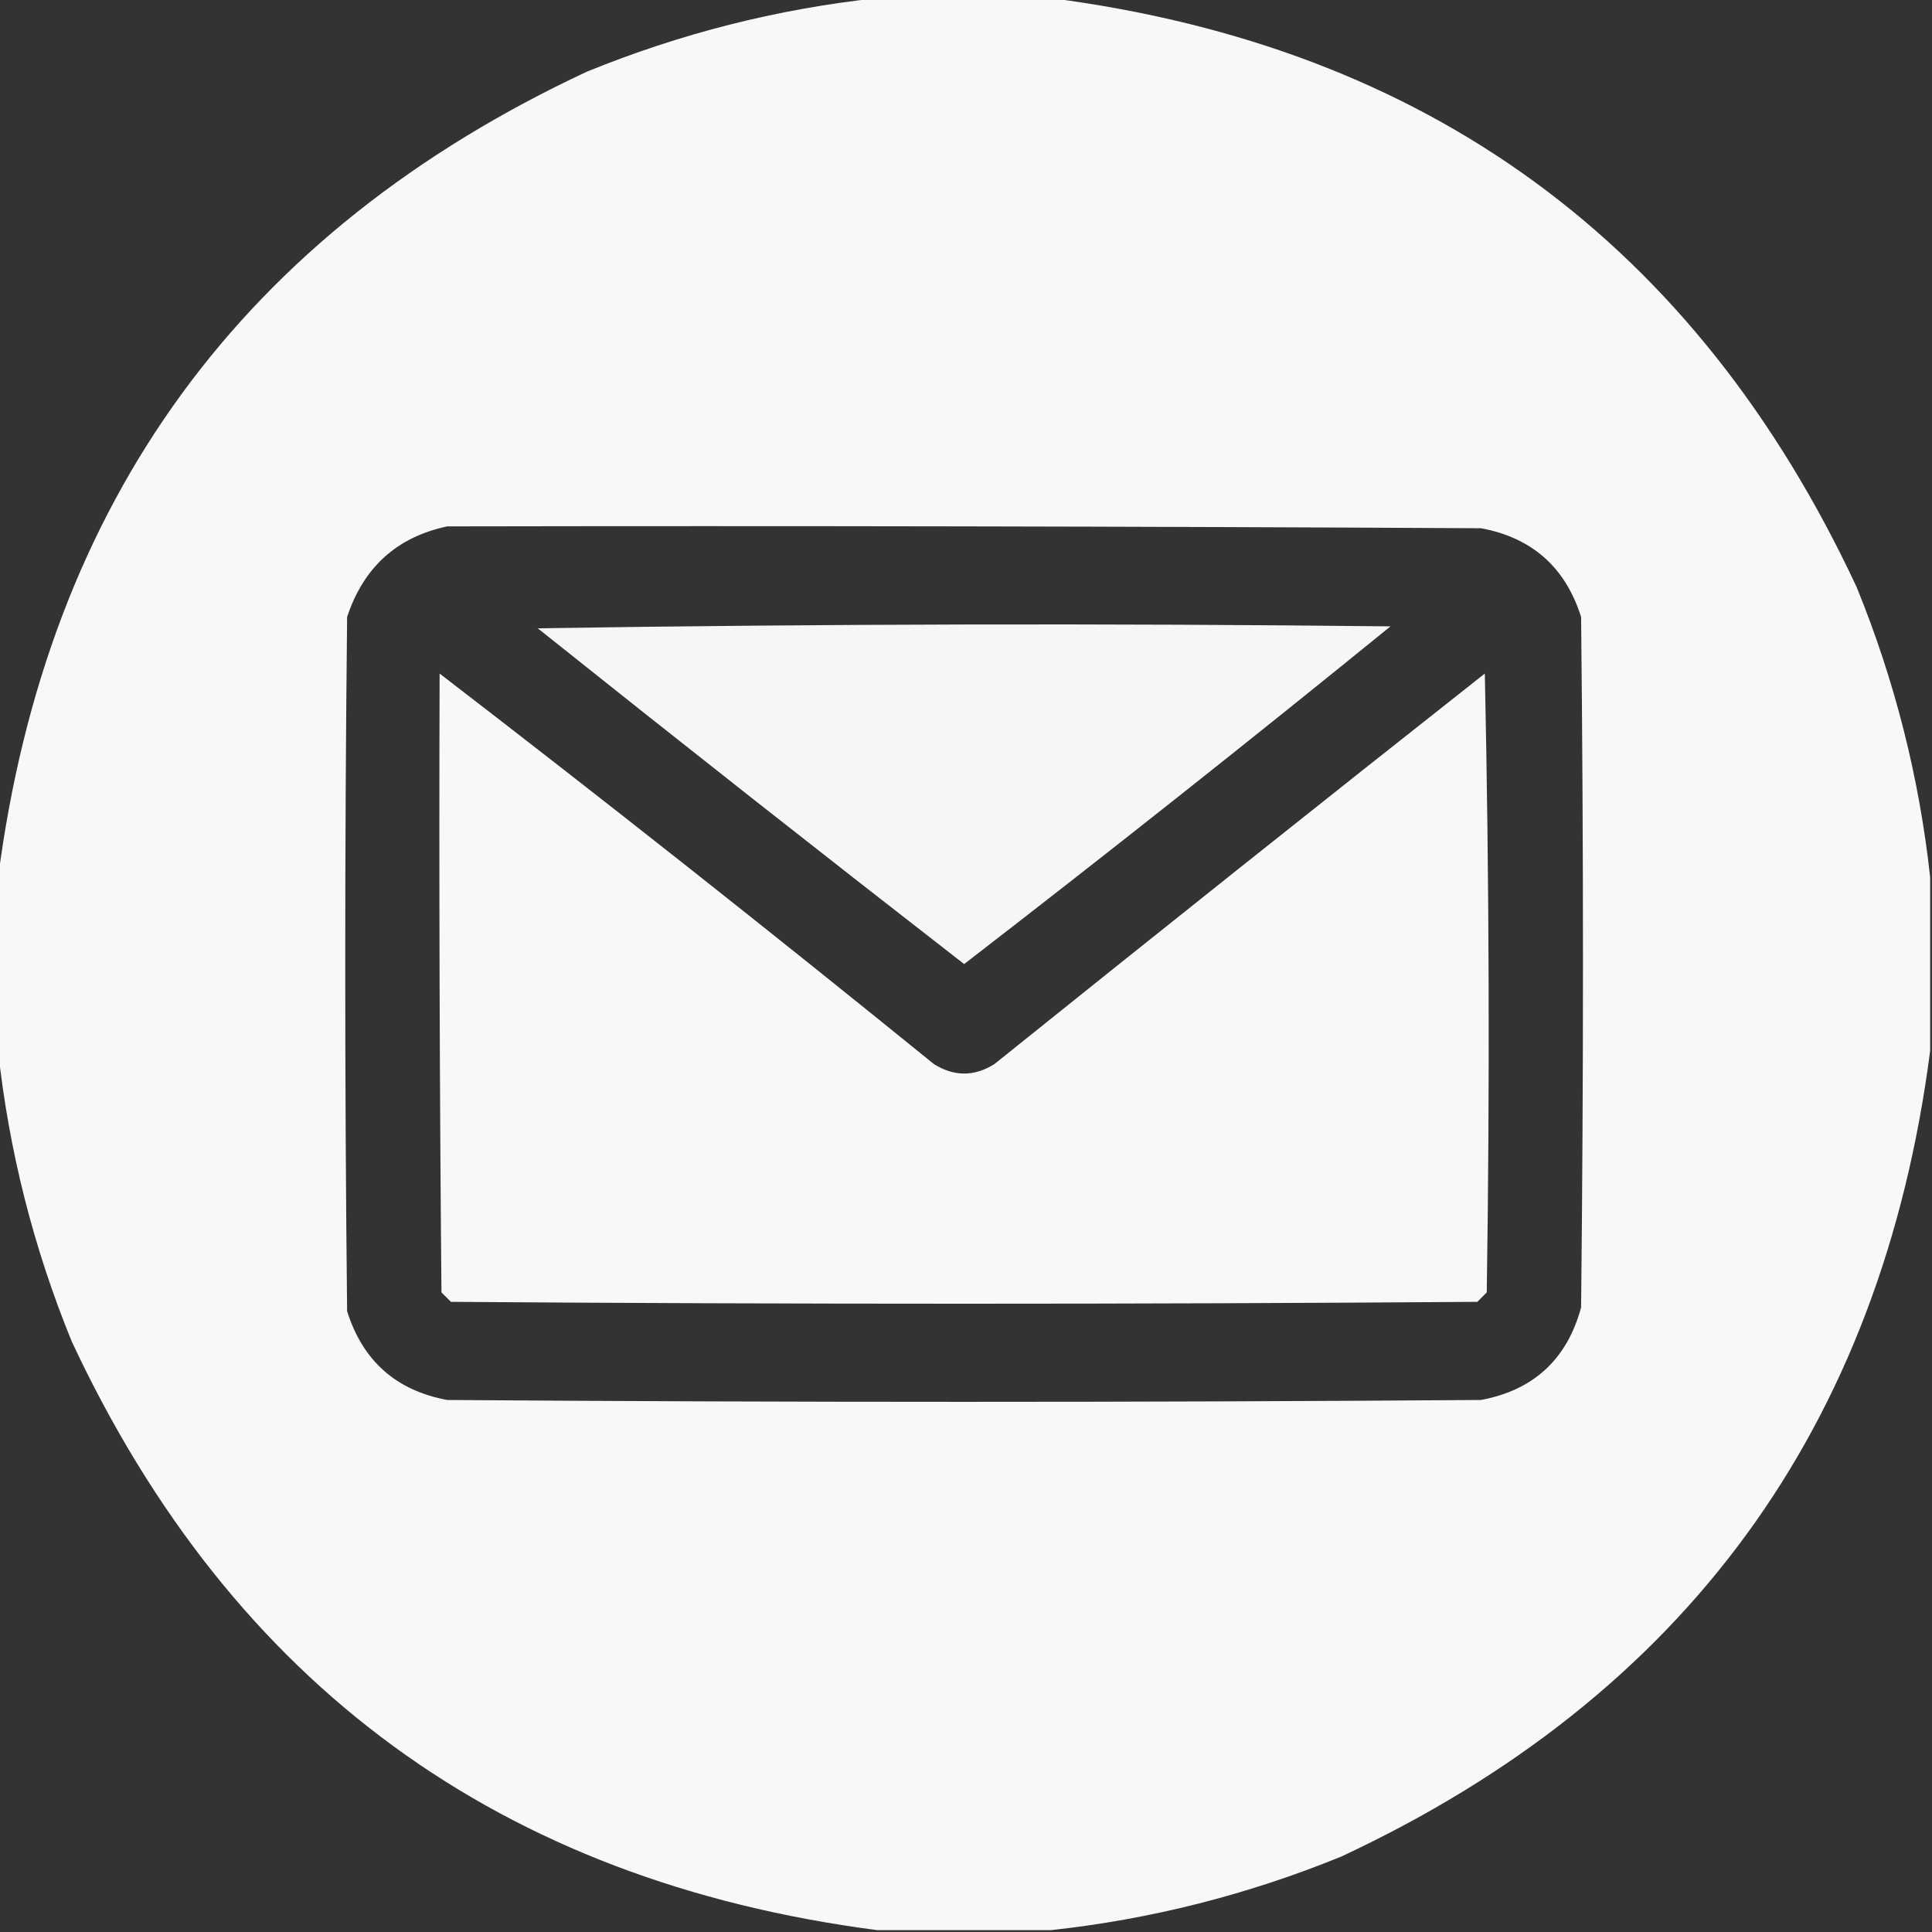 <svg width="24" height="24" viewBox="0 0 24 24" fill="none" xmlns="http://www.w3.org/2000/svg">
<rect x="0" y="0" width="24" height="24" fill="#333333" stroke="none"/>
<g clip-path="url(#clip0_1861_2454)">
<path opacity="0.988" fill-rule="evenodd" clip-rule="evenodd" d="M10.898 -0.023C11.617 -0.023 12.336 -0.023 13.055 -0.023C17.732 0.584 21.067 3.021 23.062 7.289C23.538 8.455 23.842 9.658 23.977 10.898C23.977 11.617 23.977 12.336 23.977 13.055C23.37 17.732 20.932 21.067 16.664 23.062C15.498 23.538 14.295 23.842 13.055 23.977C12.336 23.977 11.617 23.977 10.898 23.977C6.222 23.369 2.886 20.932 0.891 16.664C0.415 15.498 0.111 14.295 -0.023 13.055C-0.023 12.336 -0.023 11.617 -0.023 10.898C0.584 6.222 3.021 2.886 7.289 0.891C8.455 0.415 9.658 0.111 10.898 -0.023ZM5.555 6.539C9.836 6.531 14.117 6.539 18.398 6.562C19.032 6.68 19.446 7.047 19.641 7.664C19.672 10.523 19.672 13.383 19.641 16.242C19.466 16.885 19.052 17.268 18.398 17.391C14.117 17.422 9.836 17.422 5.555 17.391C4.921 17.273 4.507 16.906 4.312 16.289C4.281 13.414 4.281 10.539 4.312 7.664C4.516 7.047 4.93 6.672 5.555 6.539Z" fill="#FAFAFA"/>
<path opacity="0.98" fill-rule="evenodd" clip-rule="evenodd" d="M6.68 7.805C10.203 7.75 13.734 7.742 17.273 7.781C15.525 9.202 13.759 10.601 11.977 11.976C10.201 10.597 8.435 9.206 6.68 7.805Z" fill="#FAFAFA"/>
<path opacity="0.986" fill-rule="evenodd" clip-rule="evenodd" d="M5.461 8.367C7.526 9.955 9.573 11.572 11.602 13.219C11.852 13.375 12.102 13.375 12.352 13.219C14.376 11.593 16.407 9.975 18.445 8.367C18.5 10.93 18.508 13.492 18.469 16.055C18.43 16.094 18.391 16.133 18.352 16.172C14.102 16.203 9.852 16.203 5.602 16.172C5.563 16.133 5.523 16.094 5.484 16.055C5.461 13.492 5.453 10.93 5.461 8.367Z" fill="#FAFAFA"/>
</g>
<defs>
<clipPath id="clip0_1861_2454">
<rect width="24" height="24" fill="white"/>
</clipPath>
</defs>
</svg>
